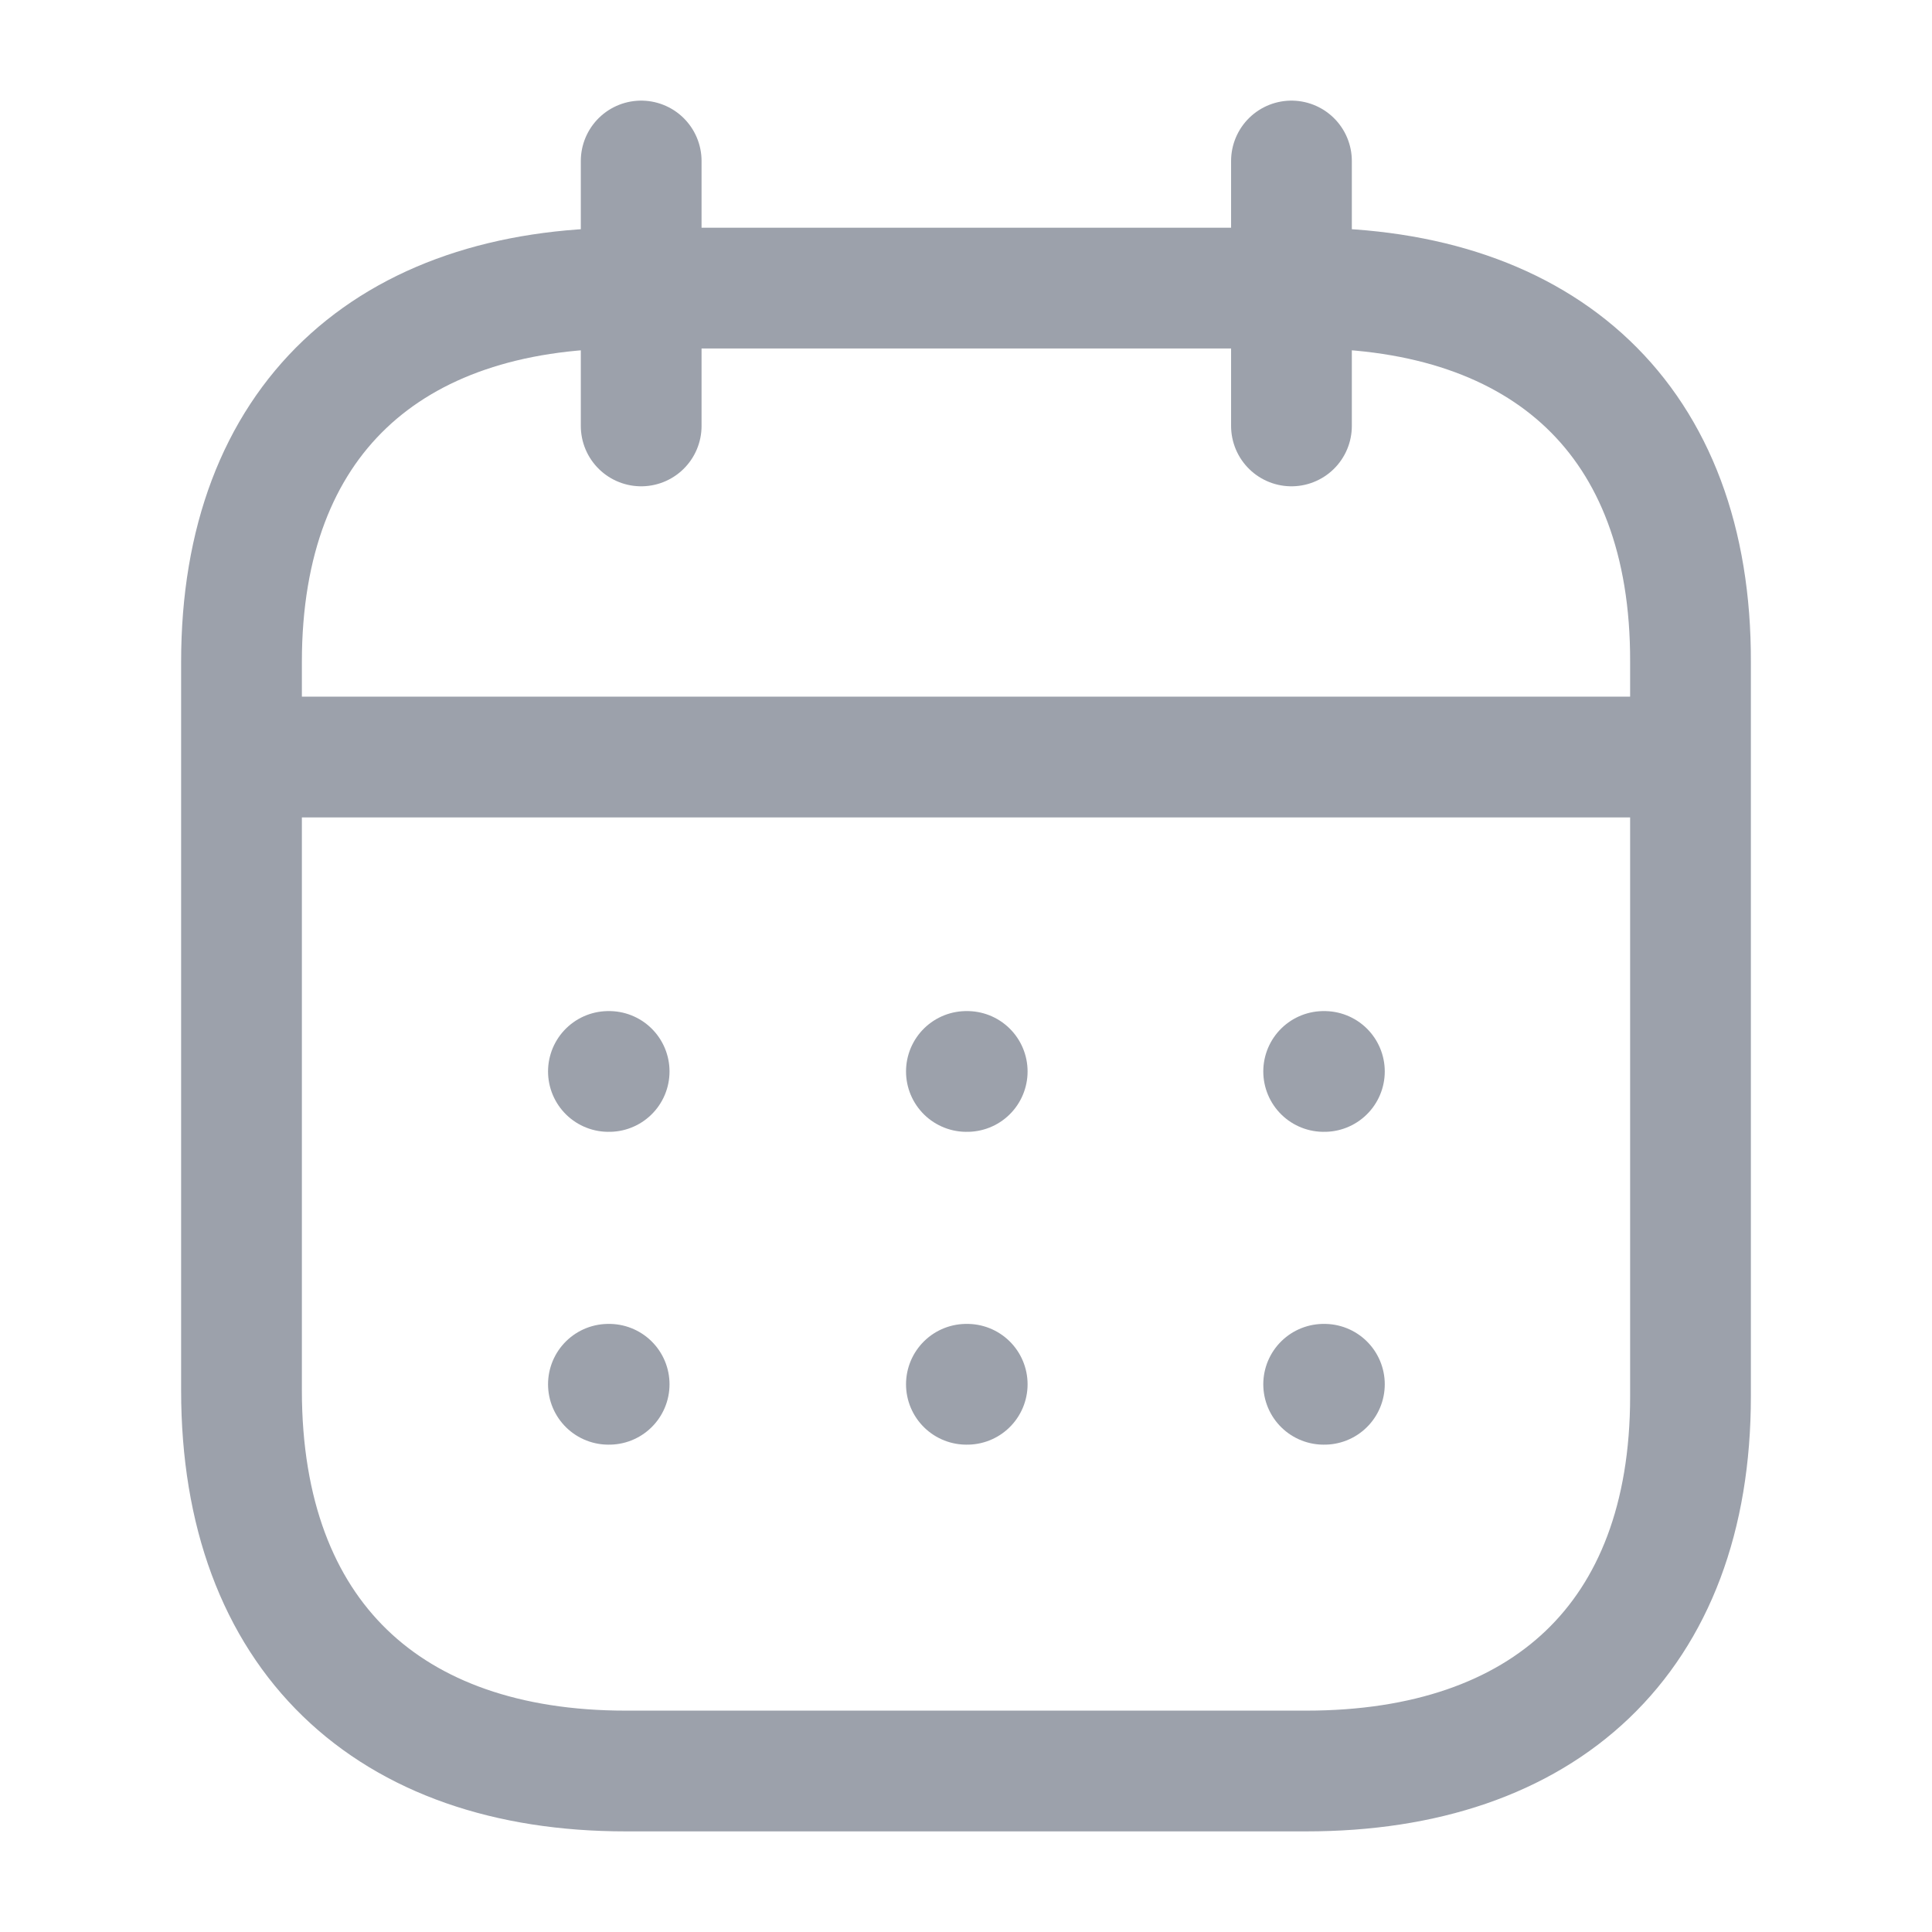 <svg width="24" height="24" viewBox="0 0 24 24" fill="none" xmlns="http://www.w3.org/2000/svg">
<path d="M3.092 9.404H20.916" stroke="#9CA1AB" stroke-width="1.5" stroke-linecap="round" stroke-linejoin="round"/>
<path d="M16.443 13.31H16.452" stroke="#9CA1AB" stroke-width="1.5" stroke-linecap="round" stroke-linejoin="round"/>
<path d="M12.005 13.31H12.015" stroke="#9CA1AB" stroke-width="1.5" stroke-linecap="round" stroke-linejoin="round"/>
<path d="M7.558 13.31H7.567" stroke="#9CA1AB" stroke-width="1.5" stroke-linecap="round" stroke-linejoin="round"/>
<path d="M16.443 17.196H16.452" stroke="#9CA1AB" stroke-width="1.5" stroke-linecap="round" stroke-linejoin="round"/>
<path d="M12.005 17.196H12.015" stroke="#9CA1AB" stroke-width="1.5" stroke-linecap="round" stroke-linejoin="round"/>
<path d="M7.558 17.196H7.567" stroke="#9CA1AB" stroke-width="1.5" stroke-linecap="round" stroke-linejoin="round"/>
<path d="M16.043 2V5.291" stroke="#9CA1AB" stroke-width="1.5" stroke-linecap="round" stroke-linejoin="round"/>
<path d="M7.965 2V5.291" stroke="#9CA1AB" stroke-width="1.5" stroke-linecap="round" stroke-linejoin="round"/>
<path fill-rule="evenodd" clip-rule="evenodd" d="M16.238 3.579H7.771C4.834 3.579 3 5.215 3 8.222V17.272C3 20.326 4.834 22 7.771 22H16.229C19.175 22 21 20.355 21 17.347V8.222C21.009 5.215 19.184 3.579 16.238 3.579Z" stroke="#9CA1AB" stroke-width="1.5" stroke-linecap="round" stroke-linejoin="round"/>
</svg>
